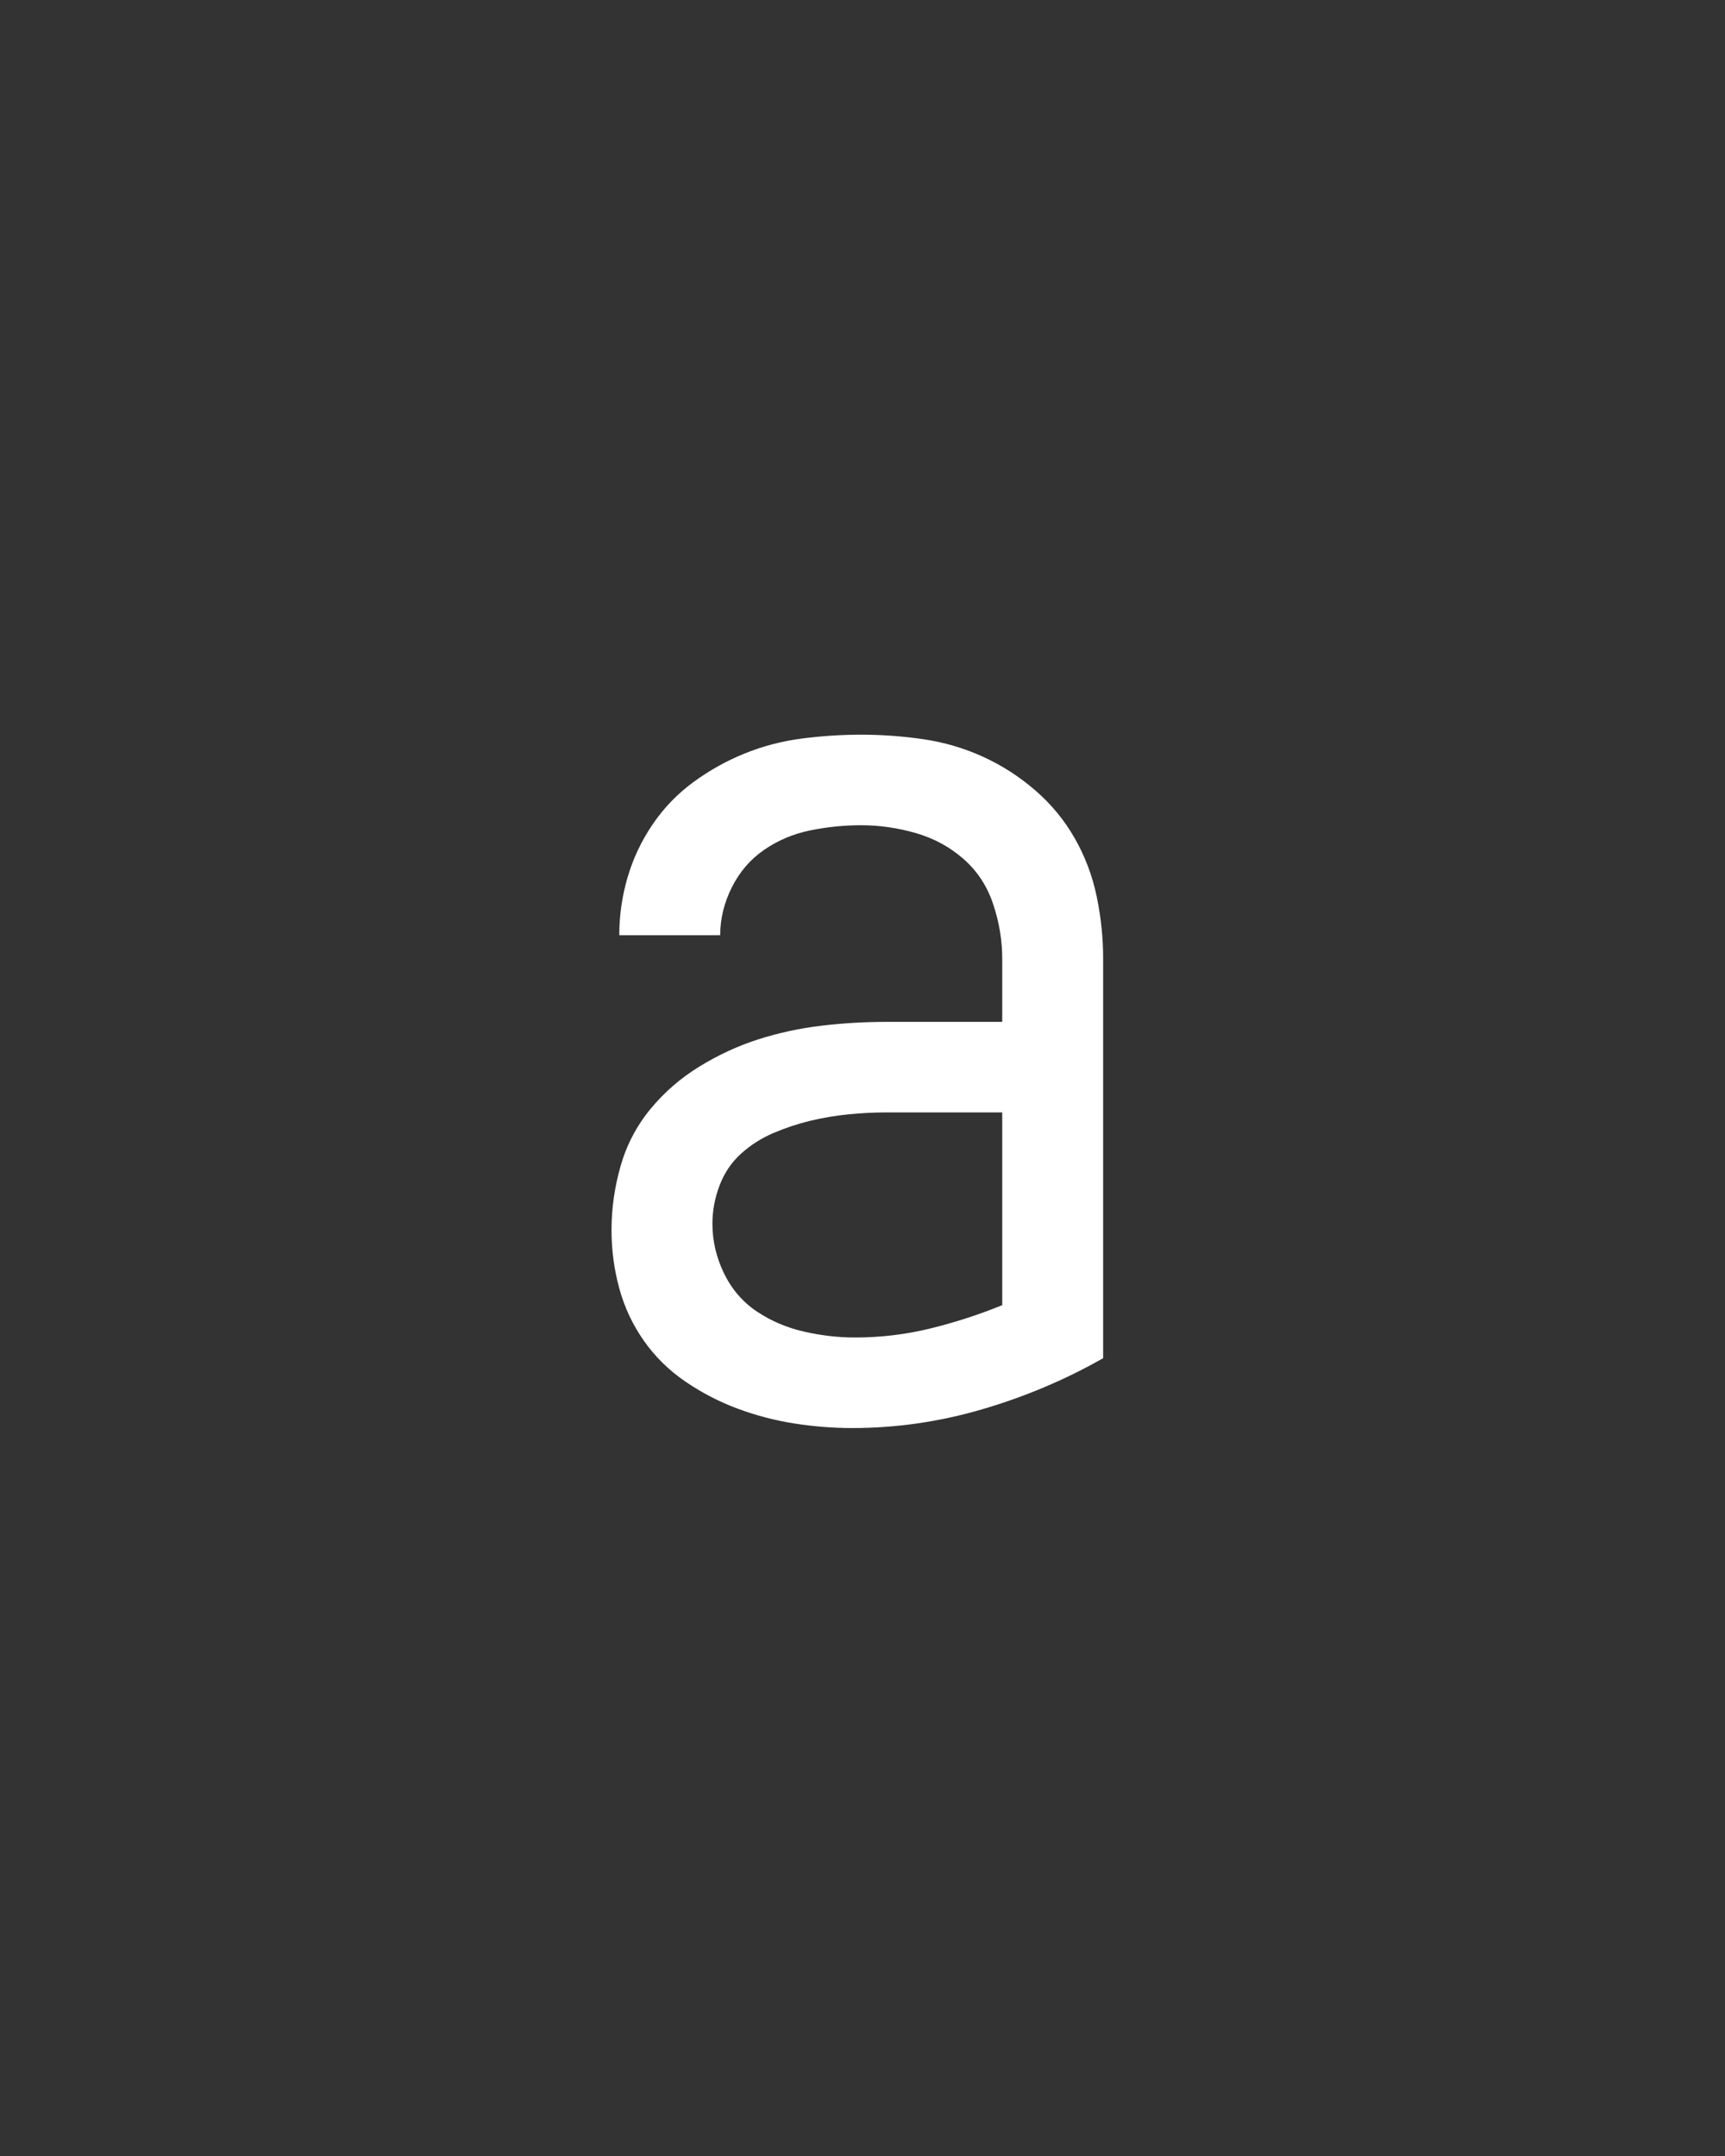 <svg xmlns="http://www.w3.org/2000/svg" height="160" viewBox="0 0 128 160" width="128"><rect x="0" y="0" width="128" height="160" fill="#333333" stroke="none"/><defs><path d="M 242 8 C 227.333 8 212.5 6.833 197.5 4.5 C 182.5 2.167 167.833 -1.667 153.5 -7 C 139.167 -12.333 125.667 -19.333 113 -28 C 100.333 -36.667 89.667 -47.167 81 -59.5 C 72.333 -71.833 66 -85.333 62 -100 C 58 -114.667 56 -129.667 56 -145 C 56 -145 56 -145 56 -145 C 56 -145 56 -145 56 -145 C 56 -161.667 58.333 -178.167 63 -194.5 C 67.667 -210.833 75.333 -225.5 86 -238.5 C 96.667 -251.5 109.333 -262.5 124 -271.5 C 138.667 -280.5 153.833 -287.5 169.5 -292.5 C 185.167 -297.5 201.333 -301 218 -303 C 234.667 -305 251.667 -306 269 -306 L 358 -306 L 358 -355 C 358 -369 355.667 -383 351 -397 C 346.333 -411 338.667 -422.667 328 -432 C 317.333 -441.333 305 -448 291 -452 C 277 -456 263 -458 249 -458 C 235.667 -458 222.5 -456.667 209.5 -454 C 196.5 -451.333 184.667 -446.333 174 -439 C 163.333 -431.667 155 -422 149 -410 C 143 -398 140 -385.667 140 -373 C 140 -373 140 -373 140 -373 C 140 -373 140 -373 140 -373 C 140 -373 140 -373 140 -373 C 140 -373 140 -373 140 -373 C 140 -373 140 -373 140 -373 C 140 -373 140 -373 140 -373 L 62 -373 C 62 -373 62 -373 62 -373 C 62 -373 62 -373 62 -373 C 62 -388.333 64.167 -403.333 68.5 -418 C 72.833 -432.667 79.333 -446.333 88 -459 C 96.667 -471.667 107.167 -482.5 119.5 -491.5 C 131.833 -500.5 145 -507.833 159 -513.5 C 173 -519.167 187.667 -523 203 -525 C 218.333 -527 233.667 -528 249 -528 C 265 -528 281 -526.833 297 -524.5 C 313 -522.167 328.333 -517.667 343 -511 C 357.667 -504.333 371.167 -495.667 383.5 -485 C 395.833 -474.333 406 -462 414 -448 C 422 -434 427.667 -419 431 -403 C 434.333 -387 436 -371 436 -355 L 436 -46 C 406.667 -29.333 375.5 -16.167 342.5 -6.5 C 309.5 3.167 276 8 242 8 Z M 244 -62 C 264 -62 283.5 -64.333 302.5 -69 C 321.5 -73.667 340 -79.667 358 -87 L 358 -236 L 269 -236 C 259 -236 249 -235.5 239 -234.5 C 229 -233.5 219.167 -231.833 209.5 -229.5 C 199.833 -227.167 190.333 -224 181 -220 C 171.667 -216 163.333 -210.667 156 -204 C 148.667 -197.333 143.167 -189.167 139.5 -179.5 C 135.833 -169.833 134 -160 134 -150 C 134 -136.667 137 -123.833 143 -111.5 C 149 -99.167 157.5 -89.333 168.5 -82 C 179.5 -74.667 191.667 -69.5 205 -66.5 C 218.333 -63.5 231.333 -62 244 -62 Z " id="path1"/></defs><g><g fill="#ffffff" transform="translate(40 105.21) rotate(0)"><use href="#path1" transform="translate(0 0) scale(0.096)"/></g></g></svg>